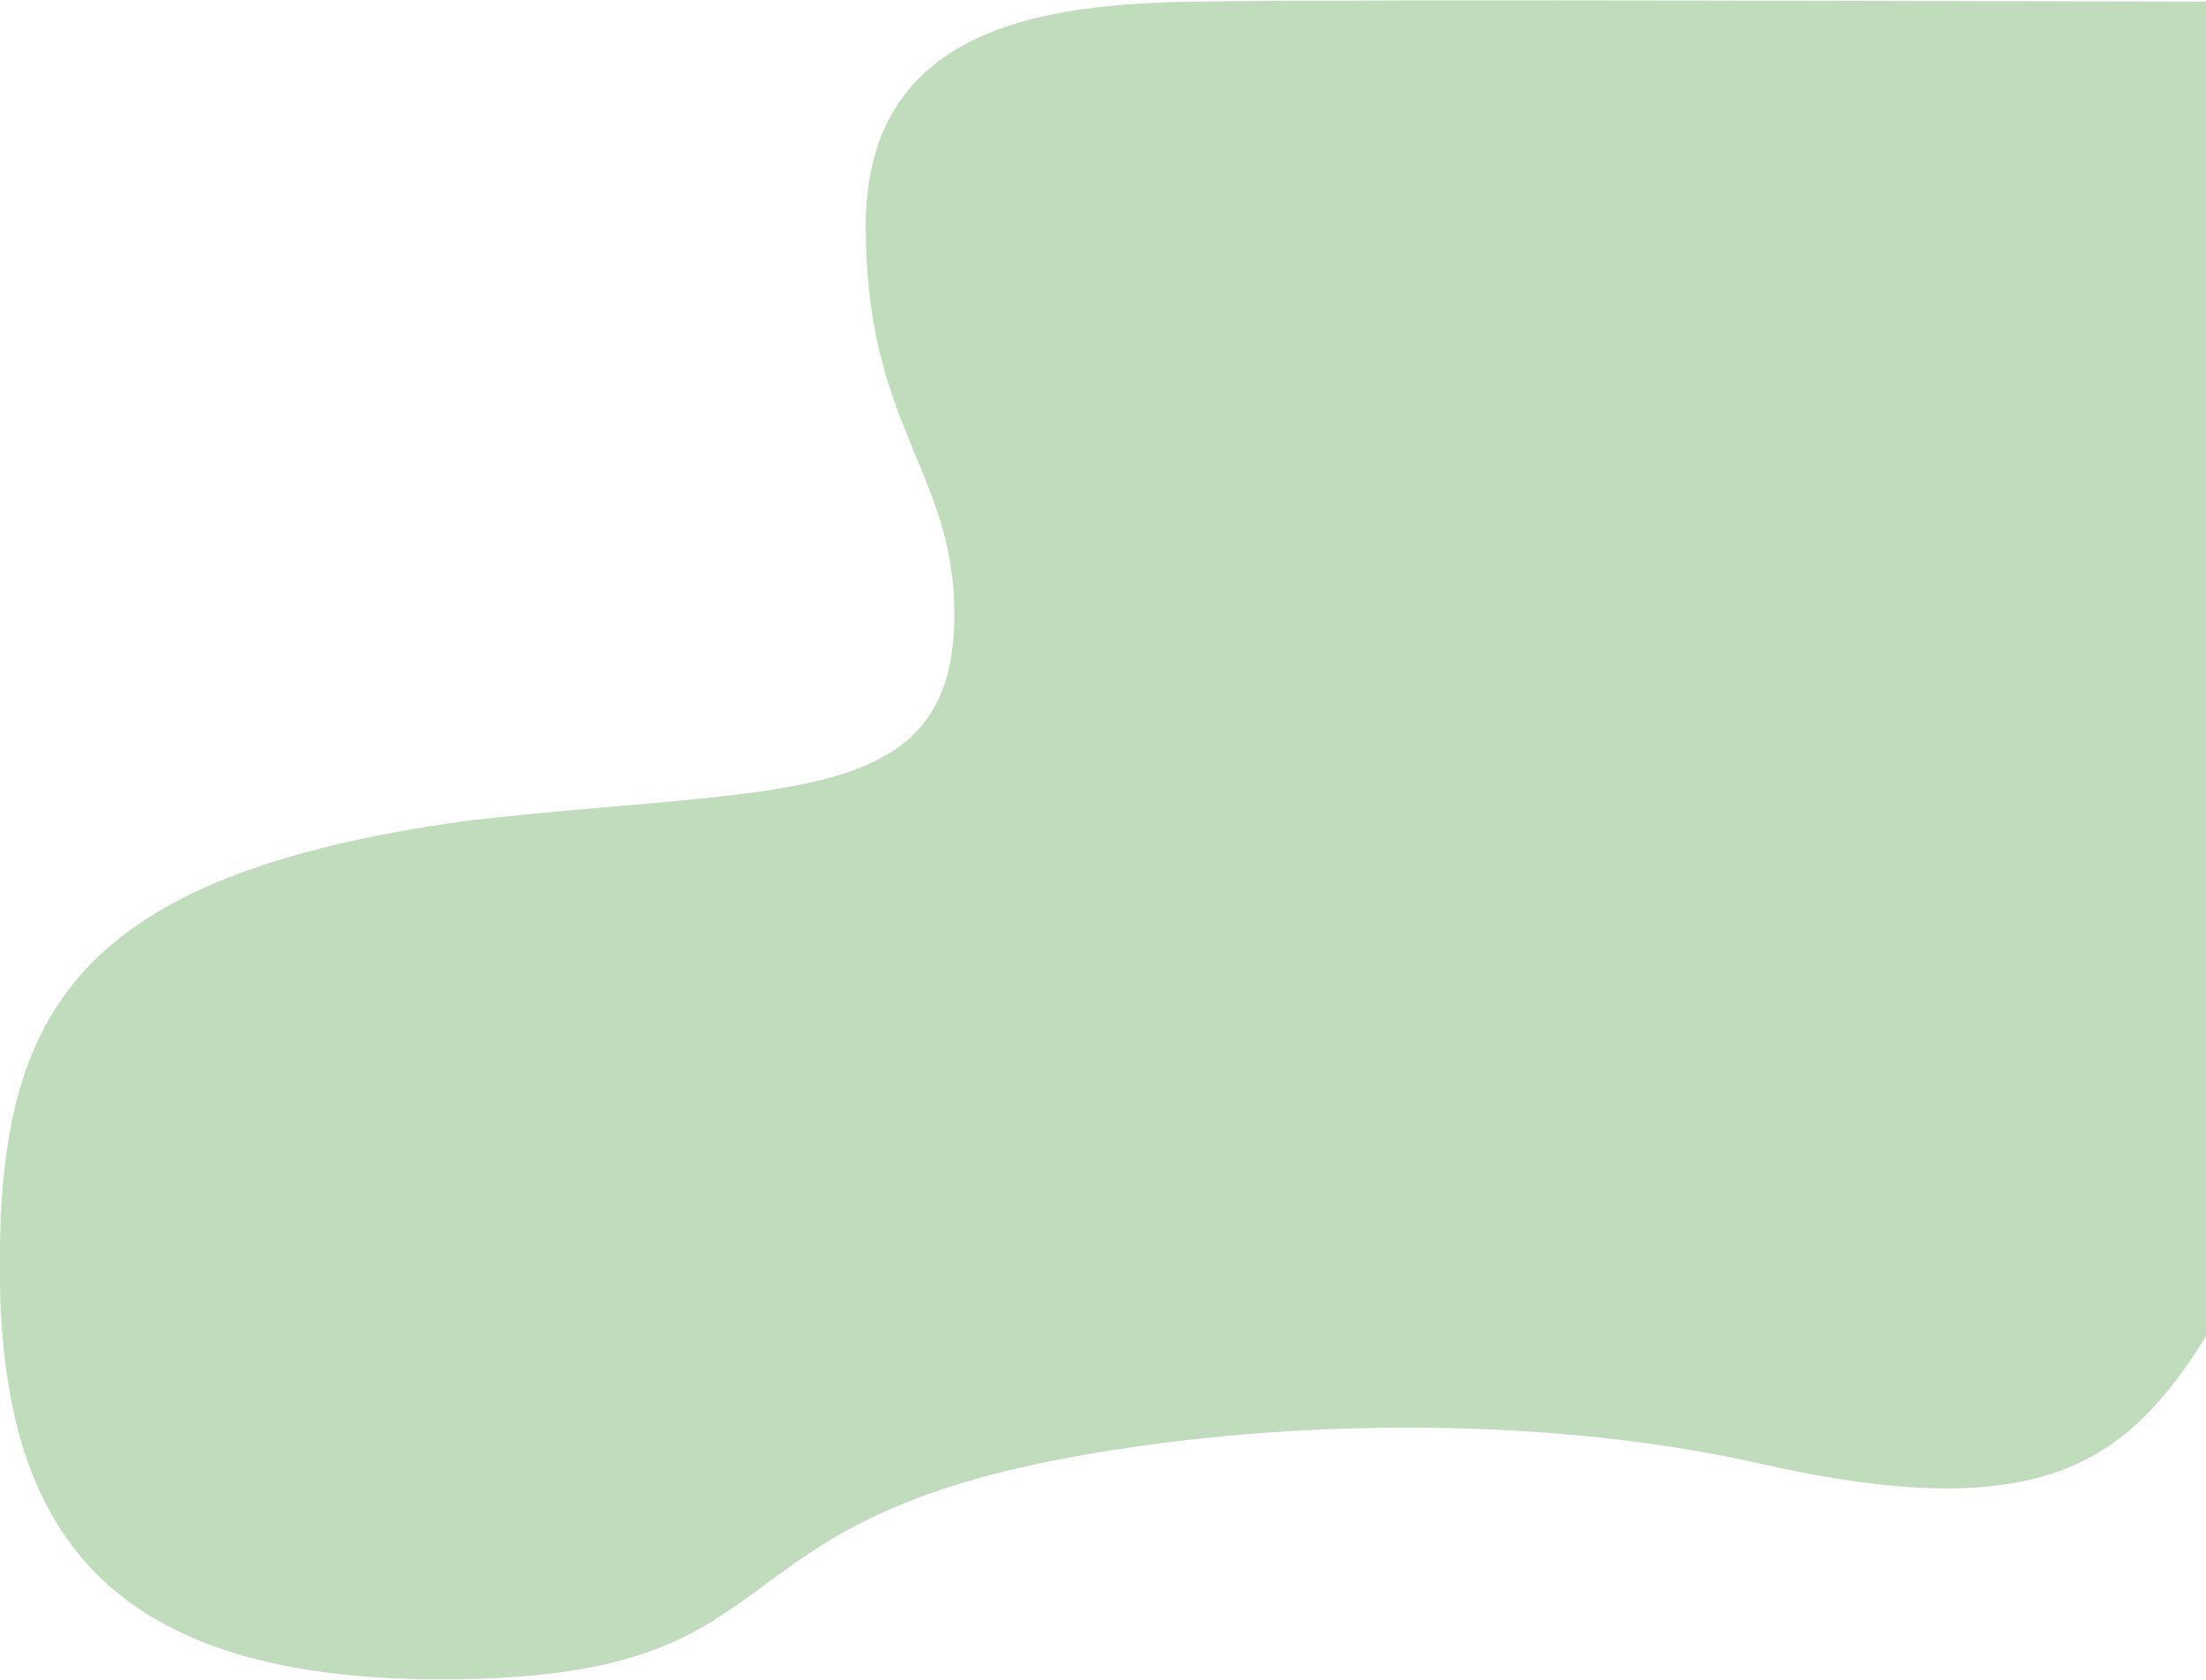 <svg width="4728" height="3600" viewBox="0 0 4728 3600" fill="none" xmlns="http://www.w3.org/2000/svg">
<path d="M4728 3.5V2864.74C4562.3 3127.17 4385.17 3275.81 3774.5 3137.5C3293.81 3028.63 2708.5 3042 2260.5 3130C1492.49 3280.86 1721 3599.5 944.5 3599.5C197 3599.5 -0.5 3250.5 -0.5 2712C-0.5 2173.5 157.5 1875 1002 1759C1675.5 1682 2045.5 1739.5 2045.5 1316.5C2045.5 1010.78 1855.5 916 1855.5 485C1855.5 54 2242 8.517 2562.5 3.5C2953.32 -2.618 4374.17 3.5 4728 3.5Z" fill="#C1DCBD"/>
</svg>
